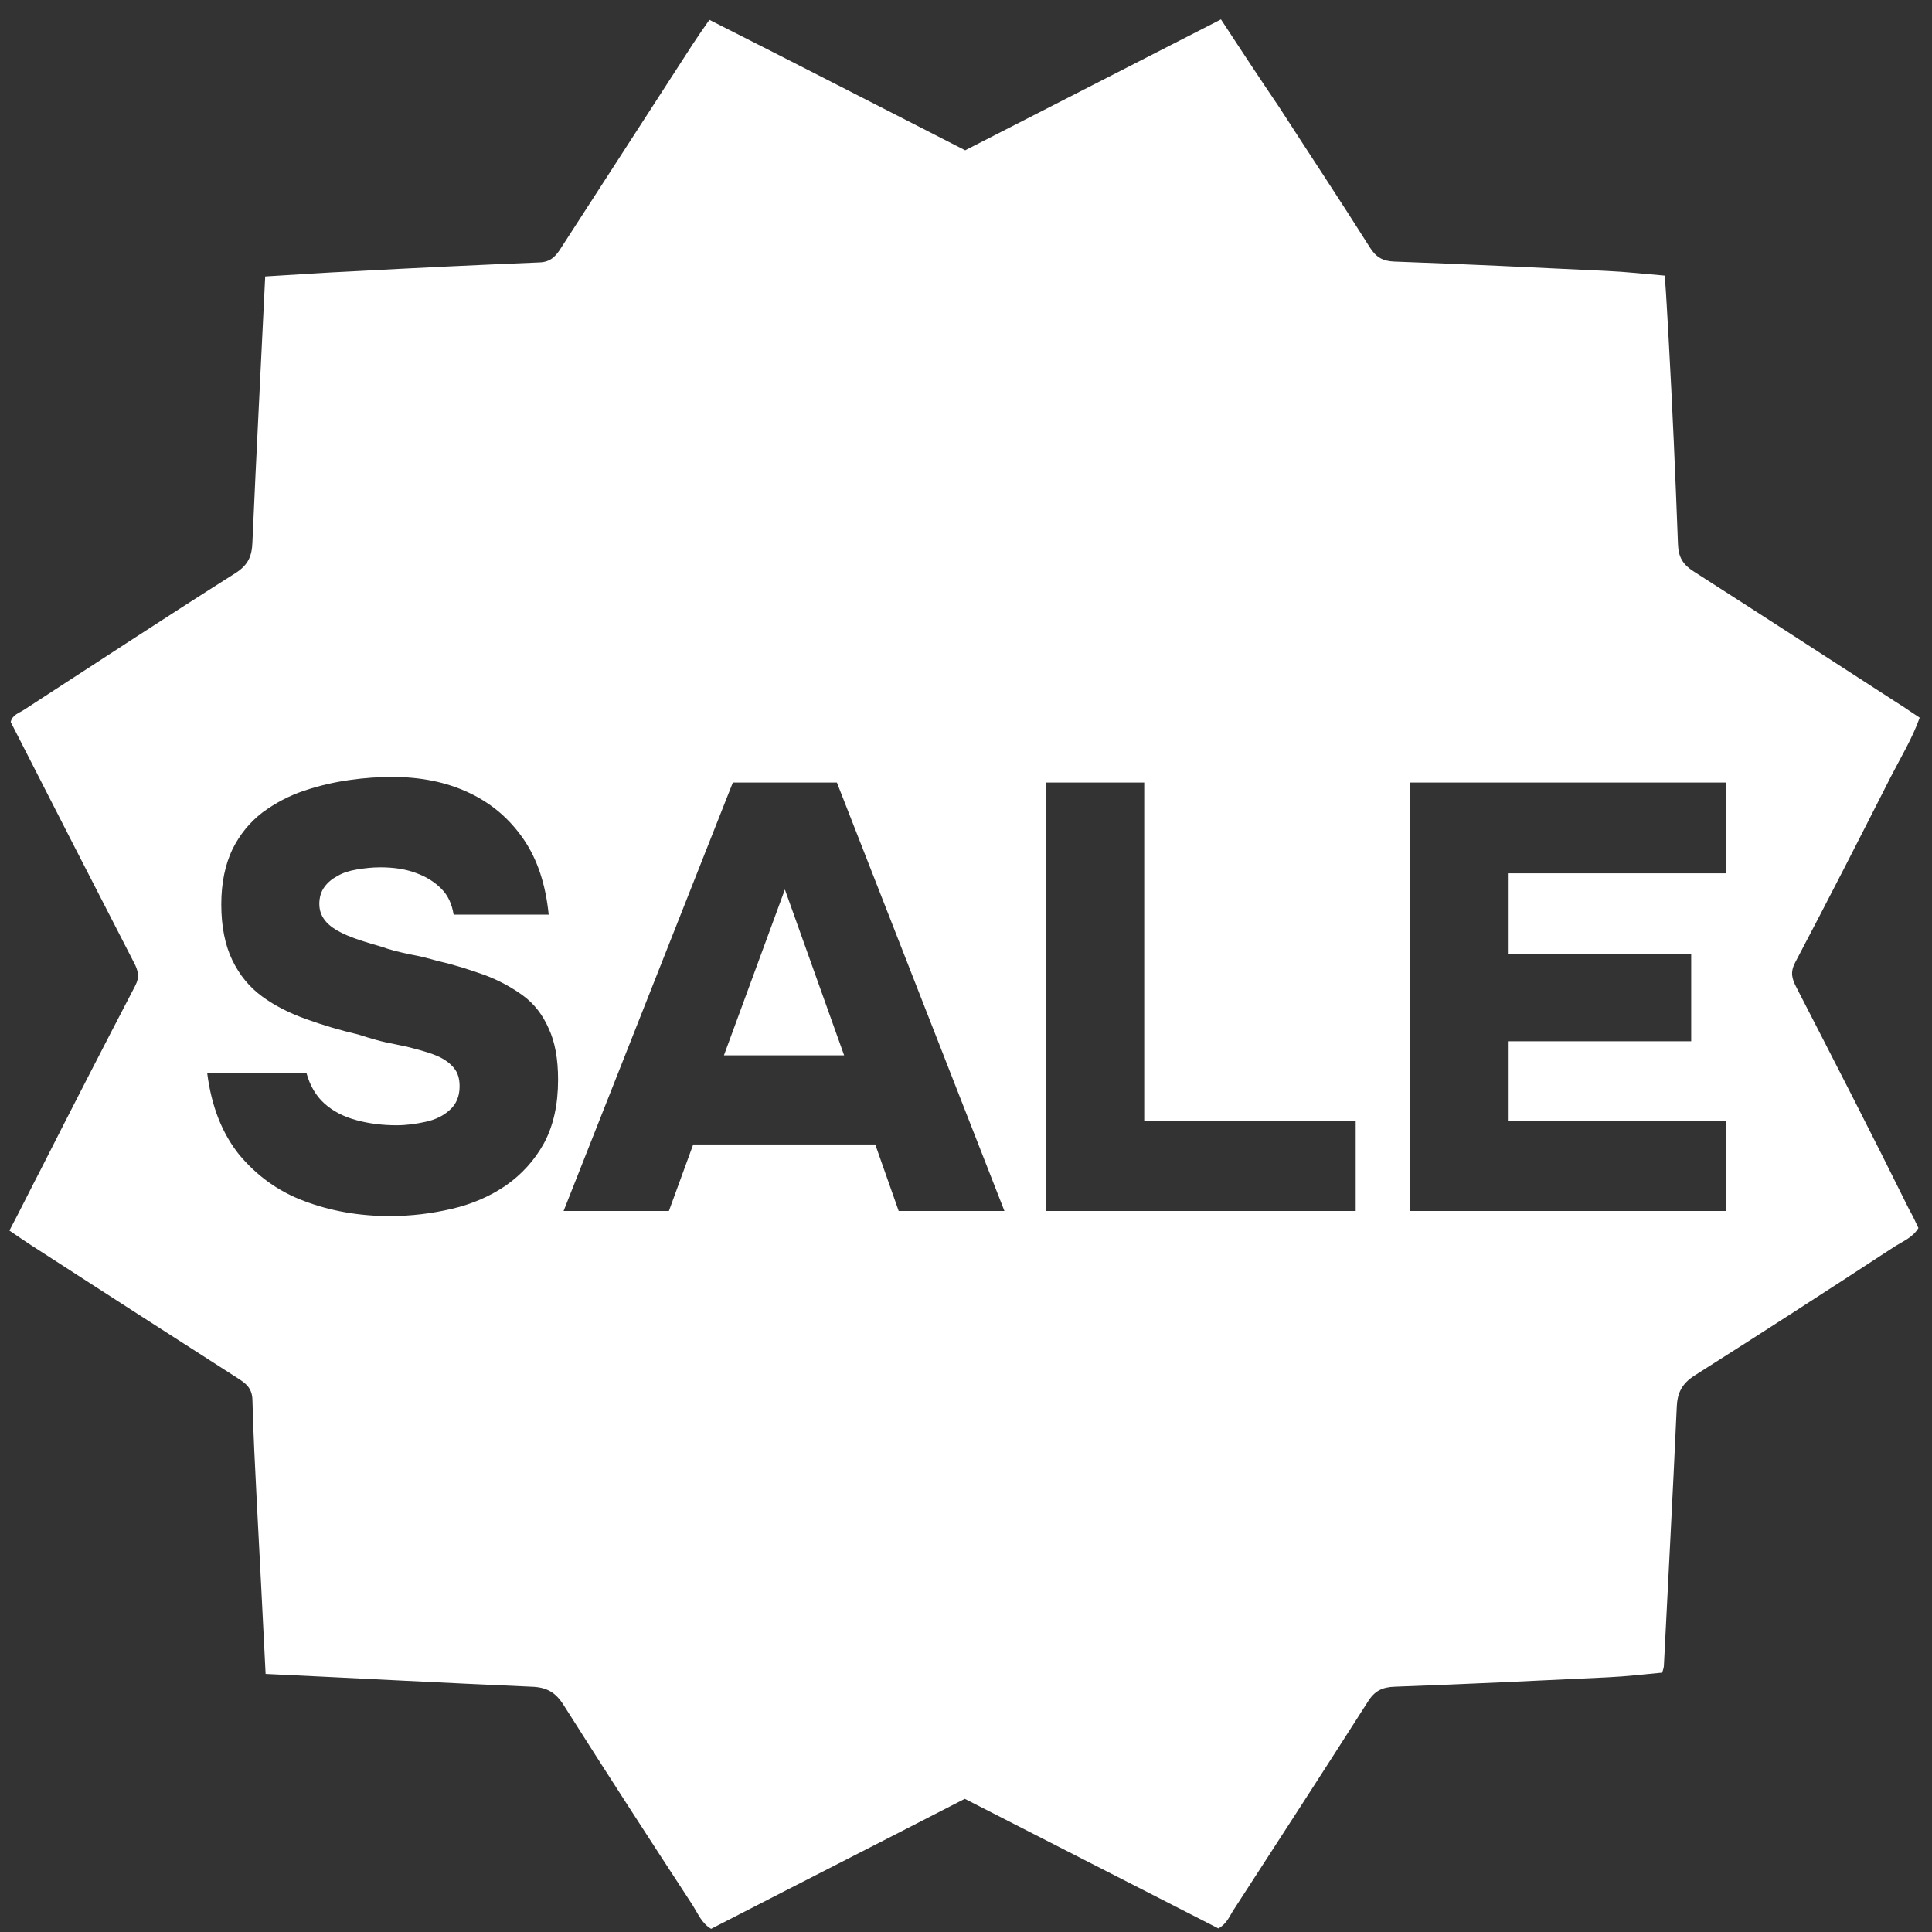 <svg width="71" height="71" viewBox="0 0 71 71" fill="none" xmlns="http://www.w3.org/2000/svg">
<rect x="0" y="0" width="71" height="71" fill="#333333" stroke="none"/>
<path d="M26.604 38.783H31.021L28.844 32.689L26.604 38.783Z" fill="white"/>
<path d="M66.02 36.292C65.848 35.963 65.785 35.728 65.973 35.368C67.164 33.112 68.323 30.84 69.483 28.553C69.843 27.848 70.266 27.159 70.548 26.375C70.235 26.172 69.953 25.968 69.671 25.796C67.195 24.198 64.72 22.584 62.245 21.002C61.853 20.751 61.681 20.485 61.665 19.999C61.571 17.477 61.461 14.939 61.32 12.416C61.273 11.664 61.242 10.912 61.179 10.129C60.443 10.066 59.738 9.988 59.049 9.957C56.448 9.831 53.832 9.706 51.231 9.612C50.824 9.596 50.573 9.455 50.354 9.111C49.257 7.372 48.113 5.648 47.001 3.925C46.28 2.86 45.575 1.794 44.87 0.713C41.69 2.343 38.557 3.941 35.47 5.523C32.306 3.909 29.204 2.311 26.07 0.729C25.835 1.058 25.647 1.34 25.459 1.622C23.846 4.113 22.232 6.62 20.618 9.111C20.43 9.408 20.242 9.628 19.835 9.643C17.548 9.737 15.245 9.847 12.957 9.972C11.892 10.019 10.842 10.098 9.746 10.16C9.589 13.466 9.417 16.693 9.276 19.921C9.26 20.438 9.119 20.767 8.649 21.064C6.048 22.709 3.479 24.401 0.894 26.078C0.706 26.203 0.455 26.266 0.393 26.532C1.897 29.477 3.401 32.423 4.92 35.368C5.077 35.666 5.14 35.901 4.967 36.23C3.808 38.454 2.664 40.679 1.536 42.904C1.145 43.656 0.769 44.423 0.346 45.222C0.643 45.426 0.894 45.598 1.16 45.771C3.683 47.4 6.205 49.029 8.727 50.643C9.025 50.831 9.26 51.003 9.276 51.426C9.307 52.648 9.37 53.87 9.432 55.092C9.542 57.192 9.652 59.307 9.761 61.516C13.067 61.672 16.294 61.845 19.522 61.986C20.086 62.001 20.415 62.189 20.712 62.659C22.279 65.135 23.861 67.579 25.459 70.023C25.647 70.32 25.788 70.681 26.133 70.884C29.235 69.286 32.353 67.704 35.455 66.106C38.572 67.704 41.69 69.286 44.776 70.869C45.09 70.696 45.184 70.414 45.34 70.179C46.985 67.641 48.63 65.103 50.26 62.55C50.51 62.142 50.792 62.001 51.262 61.986C53.863 61.892 56.479 61.766 59.08 61.641C59.754 61.61 60.412 61.531 61.085 61.469C61.117 61.359 61.148 61.281 61.148 61.202C61.305 58.053 61.477 54.904 61.618 51.755C61.634 51.207 61.79 50.862 62.276 50.549C64.751 48.982 67.195 47.4 69.639 45.802C69.937 45.614 70.297 45.473 70.501 45.128C70.391 44.893 70.282 44.658 70.156 44.439C68.809 41.713 67.415 39.003 66.02 36.292ZM19.992 42.011C19.647 42.637 19.177 43.154 18.597 43.562C18.002 43.969 17.344 44.251 16.608 44.423C15.871 44.596 15.119 44.69 14.32 44.69C13.192 44.69 12.143 44.502 11.187 44.141C10.216 43.781 9.432 43.201 8.79 42.434C8.163 41.65 7.772 40.663 7.615 39.441H11.265C11.391 39.896 11.61 40.272 11.923 40.554C12.237 40.836 12.628 41.039 13.098 41.165C13.553 41.29 14.054 41.353 14.571 41.353C14.931 41.353 15.276 41.306 15.636 41.227C15.997 41.149 16.294 41.008 16.529 40.789C16.764 40.585 16.89 40.287 16.89 39.927C16.89 39.645 16.827 39.426 16.686 39.253C16.545 39.081 16.357 38.94 16.122 38.83C15.887 38.721 15.574 38.627 15.213 38.533C14.994 38.47 14.759 38.423 14.524 38.376C14.289 38.329 14.054 38.282 13.835 38.219C13.615 38.157 13.396 38.094 13.161 38.016C12.487 37.859 11.861 37.671 11.25 37.452C10.639 37.232 10.106 36.966 9.636 36.621C9.166 36.277 8.806 35.838 8.539 35.29C8.273 34.741 8.132 34.052 8.132 33.237C8.132 32.454 8.273 31.78 8.539 31.216C8.821 30.652 9.182 30.214 9.652 29.853C10.122 29.509 10.623 29.242 11.187 29.054C11.751 28.866 12.299 28.741 12.863 28.663C13.412 28.584 13.929 28.553 14.414 28.553C15.464 28.553 16.404 28.741 17.234 29.133C18.065 29.524 18.723 30.088 19.24 30.84C19.757 31.592 20.054 32.517 20.164 33.613H16.67C16.608 33.222 16.467 32.908 16.216 32.658C15.965 32.407 15.668 32.219 15.276 32.078C14.9 31.937 14.461 31.874 13.976 31.874C13.678 31.874 13.396 31.906 13.114 31.953C12.832 32 12.597 32.078 12.409 32.188C12.205 32.297 12.049 32.423 11.923 32.595C11.798 32.767 11.735 32.971 11.735 33.222C11.735 33.488 11.829 33.707 12.002 33.895C12.174 34.083 12.44 34.24 12.769 34.381C13.098 34.522 13.521 34.647 14.007 34.788C14.352 34.914 14.696 34.992 15.057 35.07C15.417 35.133 15.777 35.227 16.106 35.321C16.733 35.462 17.297 35.65 17.83 35.838C18.362 36.042 18.817 36.292 19.224 36.59C19.631 36.888 19.945 37.295 20.164 37.796C20.399 38.298 20.509 38.924 20.509 39.676C20.509 40.601 20.336 41.368 19.992 42.011ZM33.026 44.502L32.165 42.058H25.475L24.582 44.502H20.712L26.932 28.757H30.755L36.912 44.502H33.026ZM49.821 44.502H38.447V28.757H42.05V41.196H49.821V44.502ZM63.42 32.094H55.414V35.07H62.151V38.266H55.414V41.18H63.42V44.502H51.811V28.757H63.42V32.094Z" fill="white"/>
</svg>

